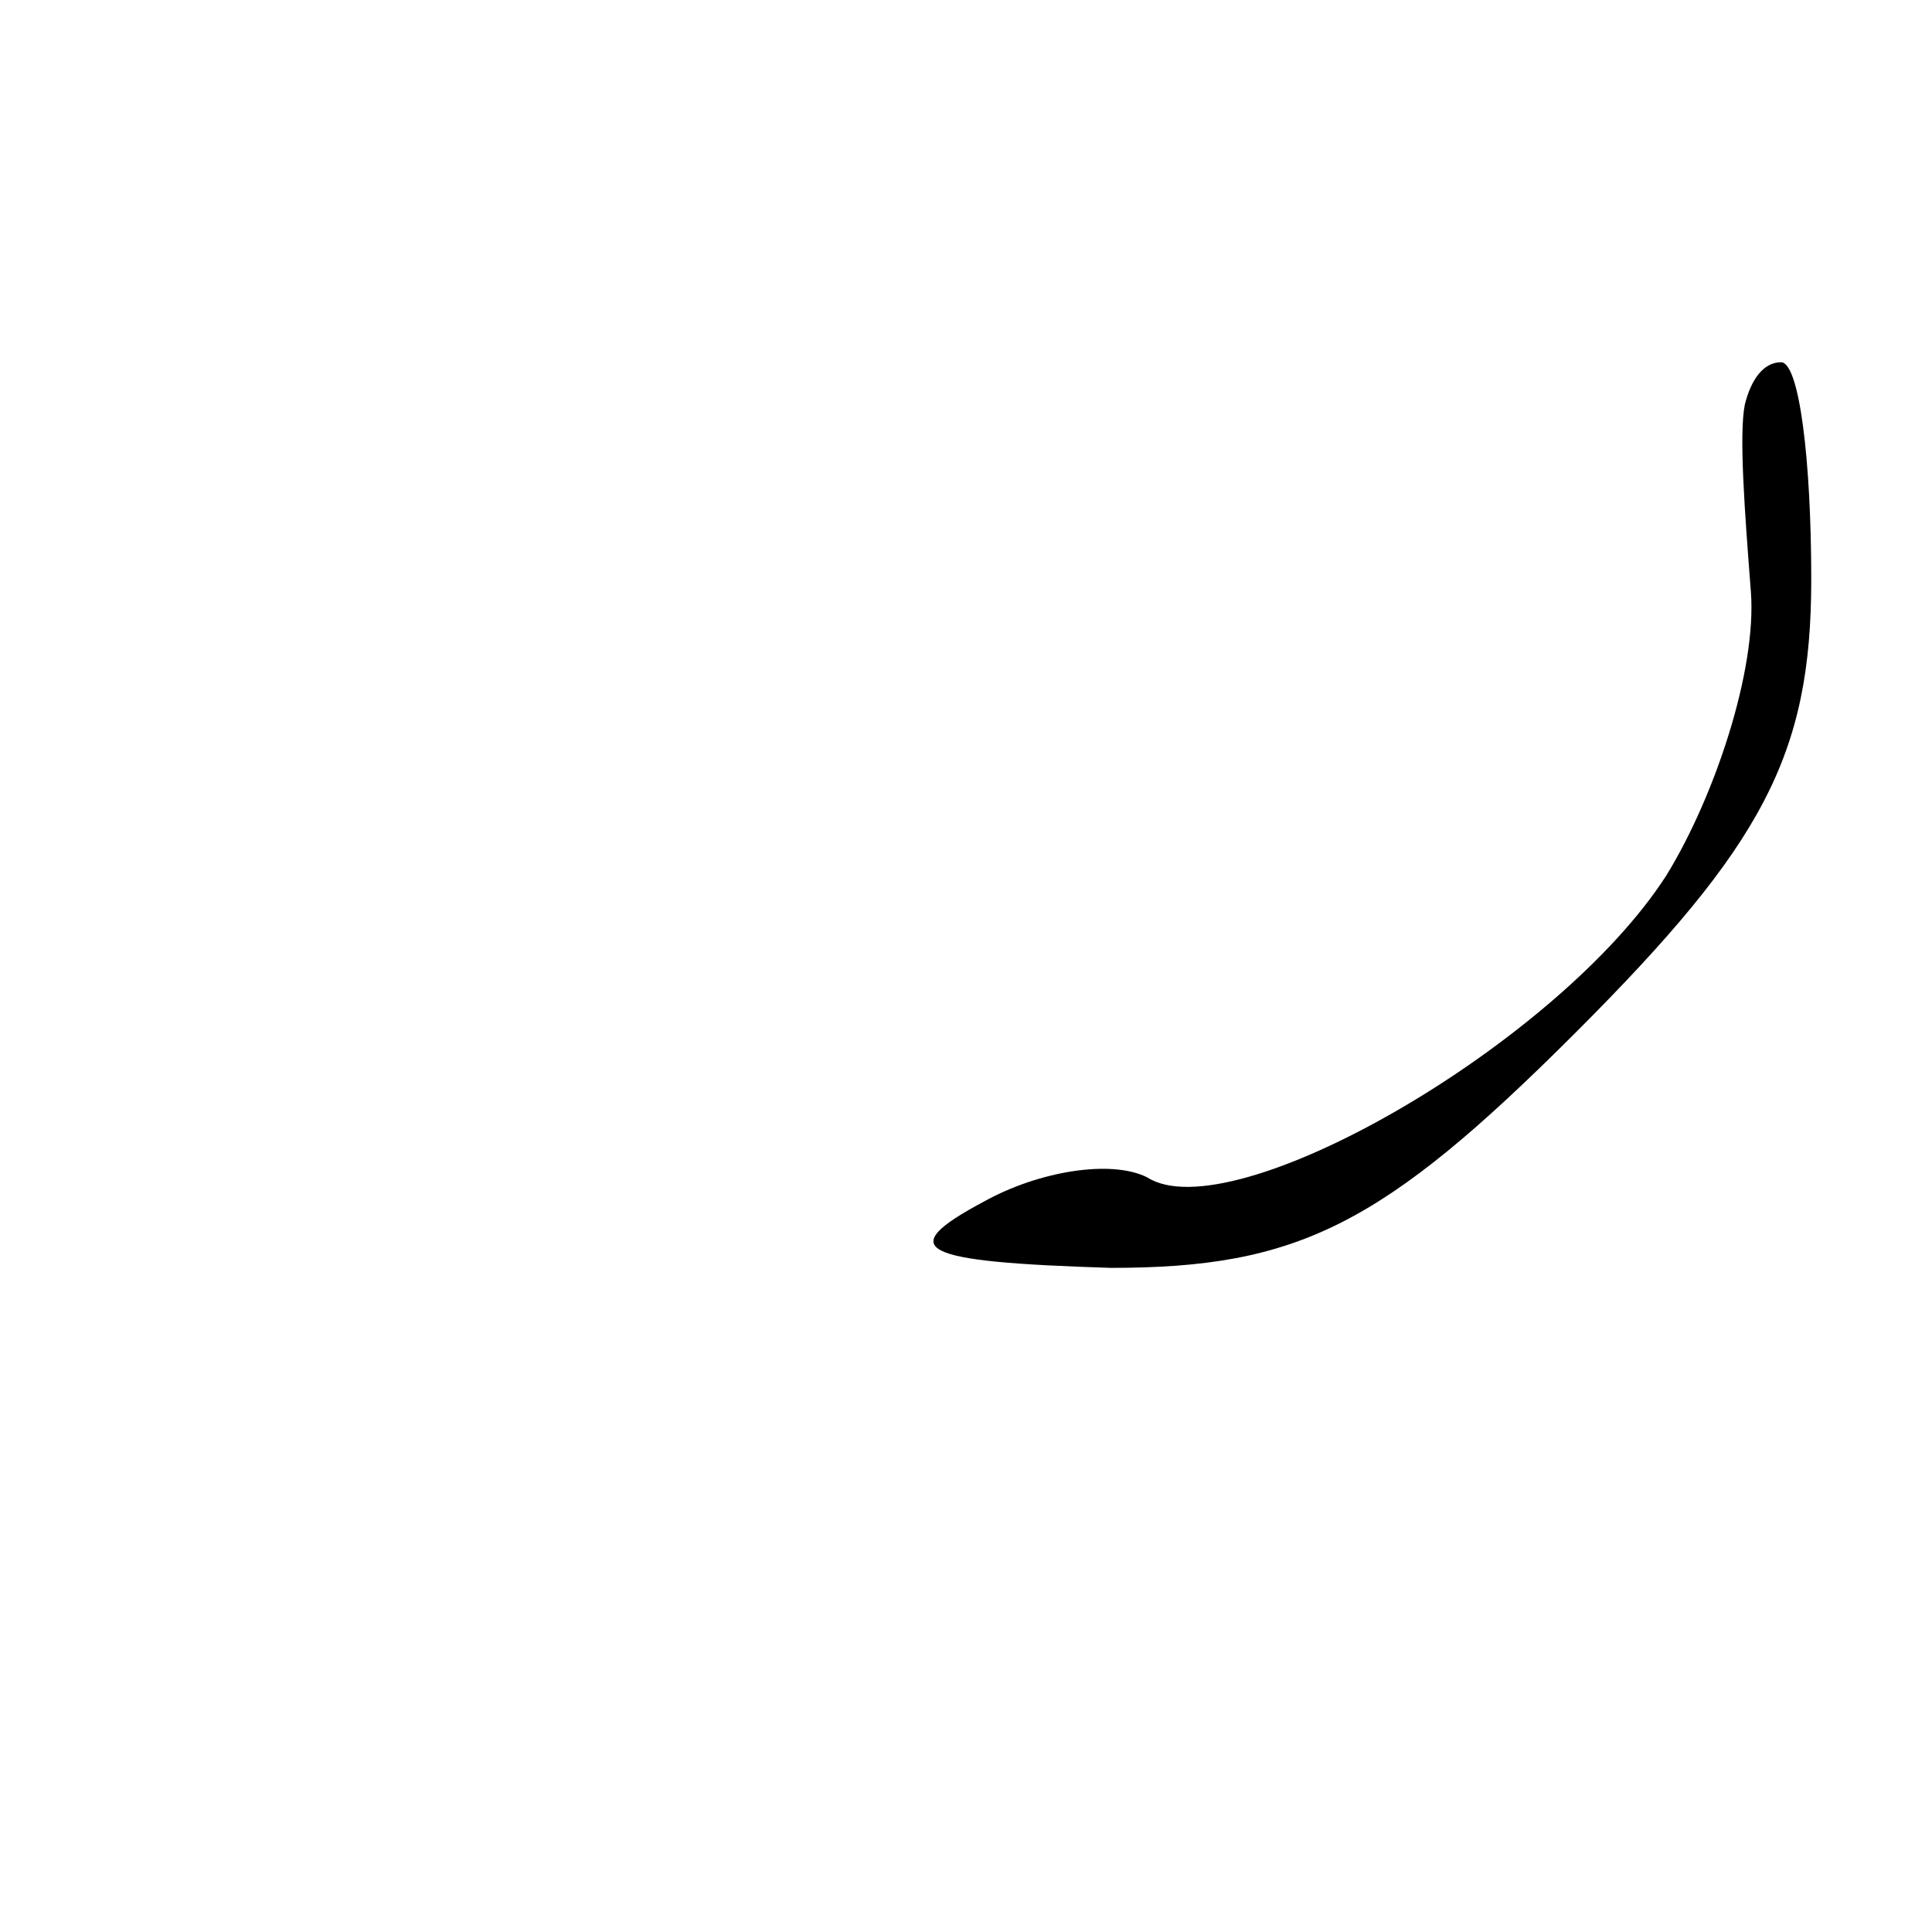 <?xml version="1.0" standalone="no"?>
<!DOCTYPE svg PUBLIC "-//W3C//DTD SVG 20010904//EN"
 "http://www.w3.org/TR/2001/REC-SVG-20010904/DTD/svg10.dtd">
<svg version="1.0" xmlns="http://www.w3.org/2000/svg"
 width="32pt" height="32pt" viewBox="0 0 32 32"
 preserveAspectRatio="xMidYMid meet">
<g transform="translate(0,32) scale(0.1,-0.1)"
fill="#000000" stroke="none">
<path fill="#000000" stroke="none" d="M289 253 c-1 -5 0 -18 1 -31 1 -13 -6
-34 -14 -47 -18 -28 -72 -59 -86 -50 -6 3 -18 1 -27 -4 -15 -8 -11 -10 21 -11
31 0 45 7 77 39 31 31 39 46 39 75 0 20 -2 36 -5 36 -3 0 -5 -3 -6 -7z"/>
</g>
</svg>
